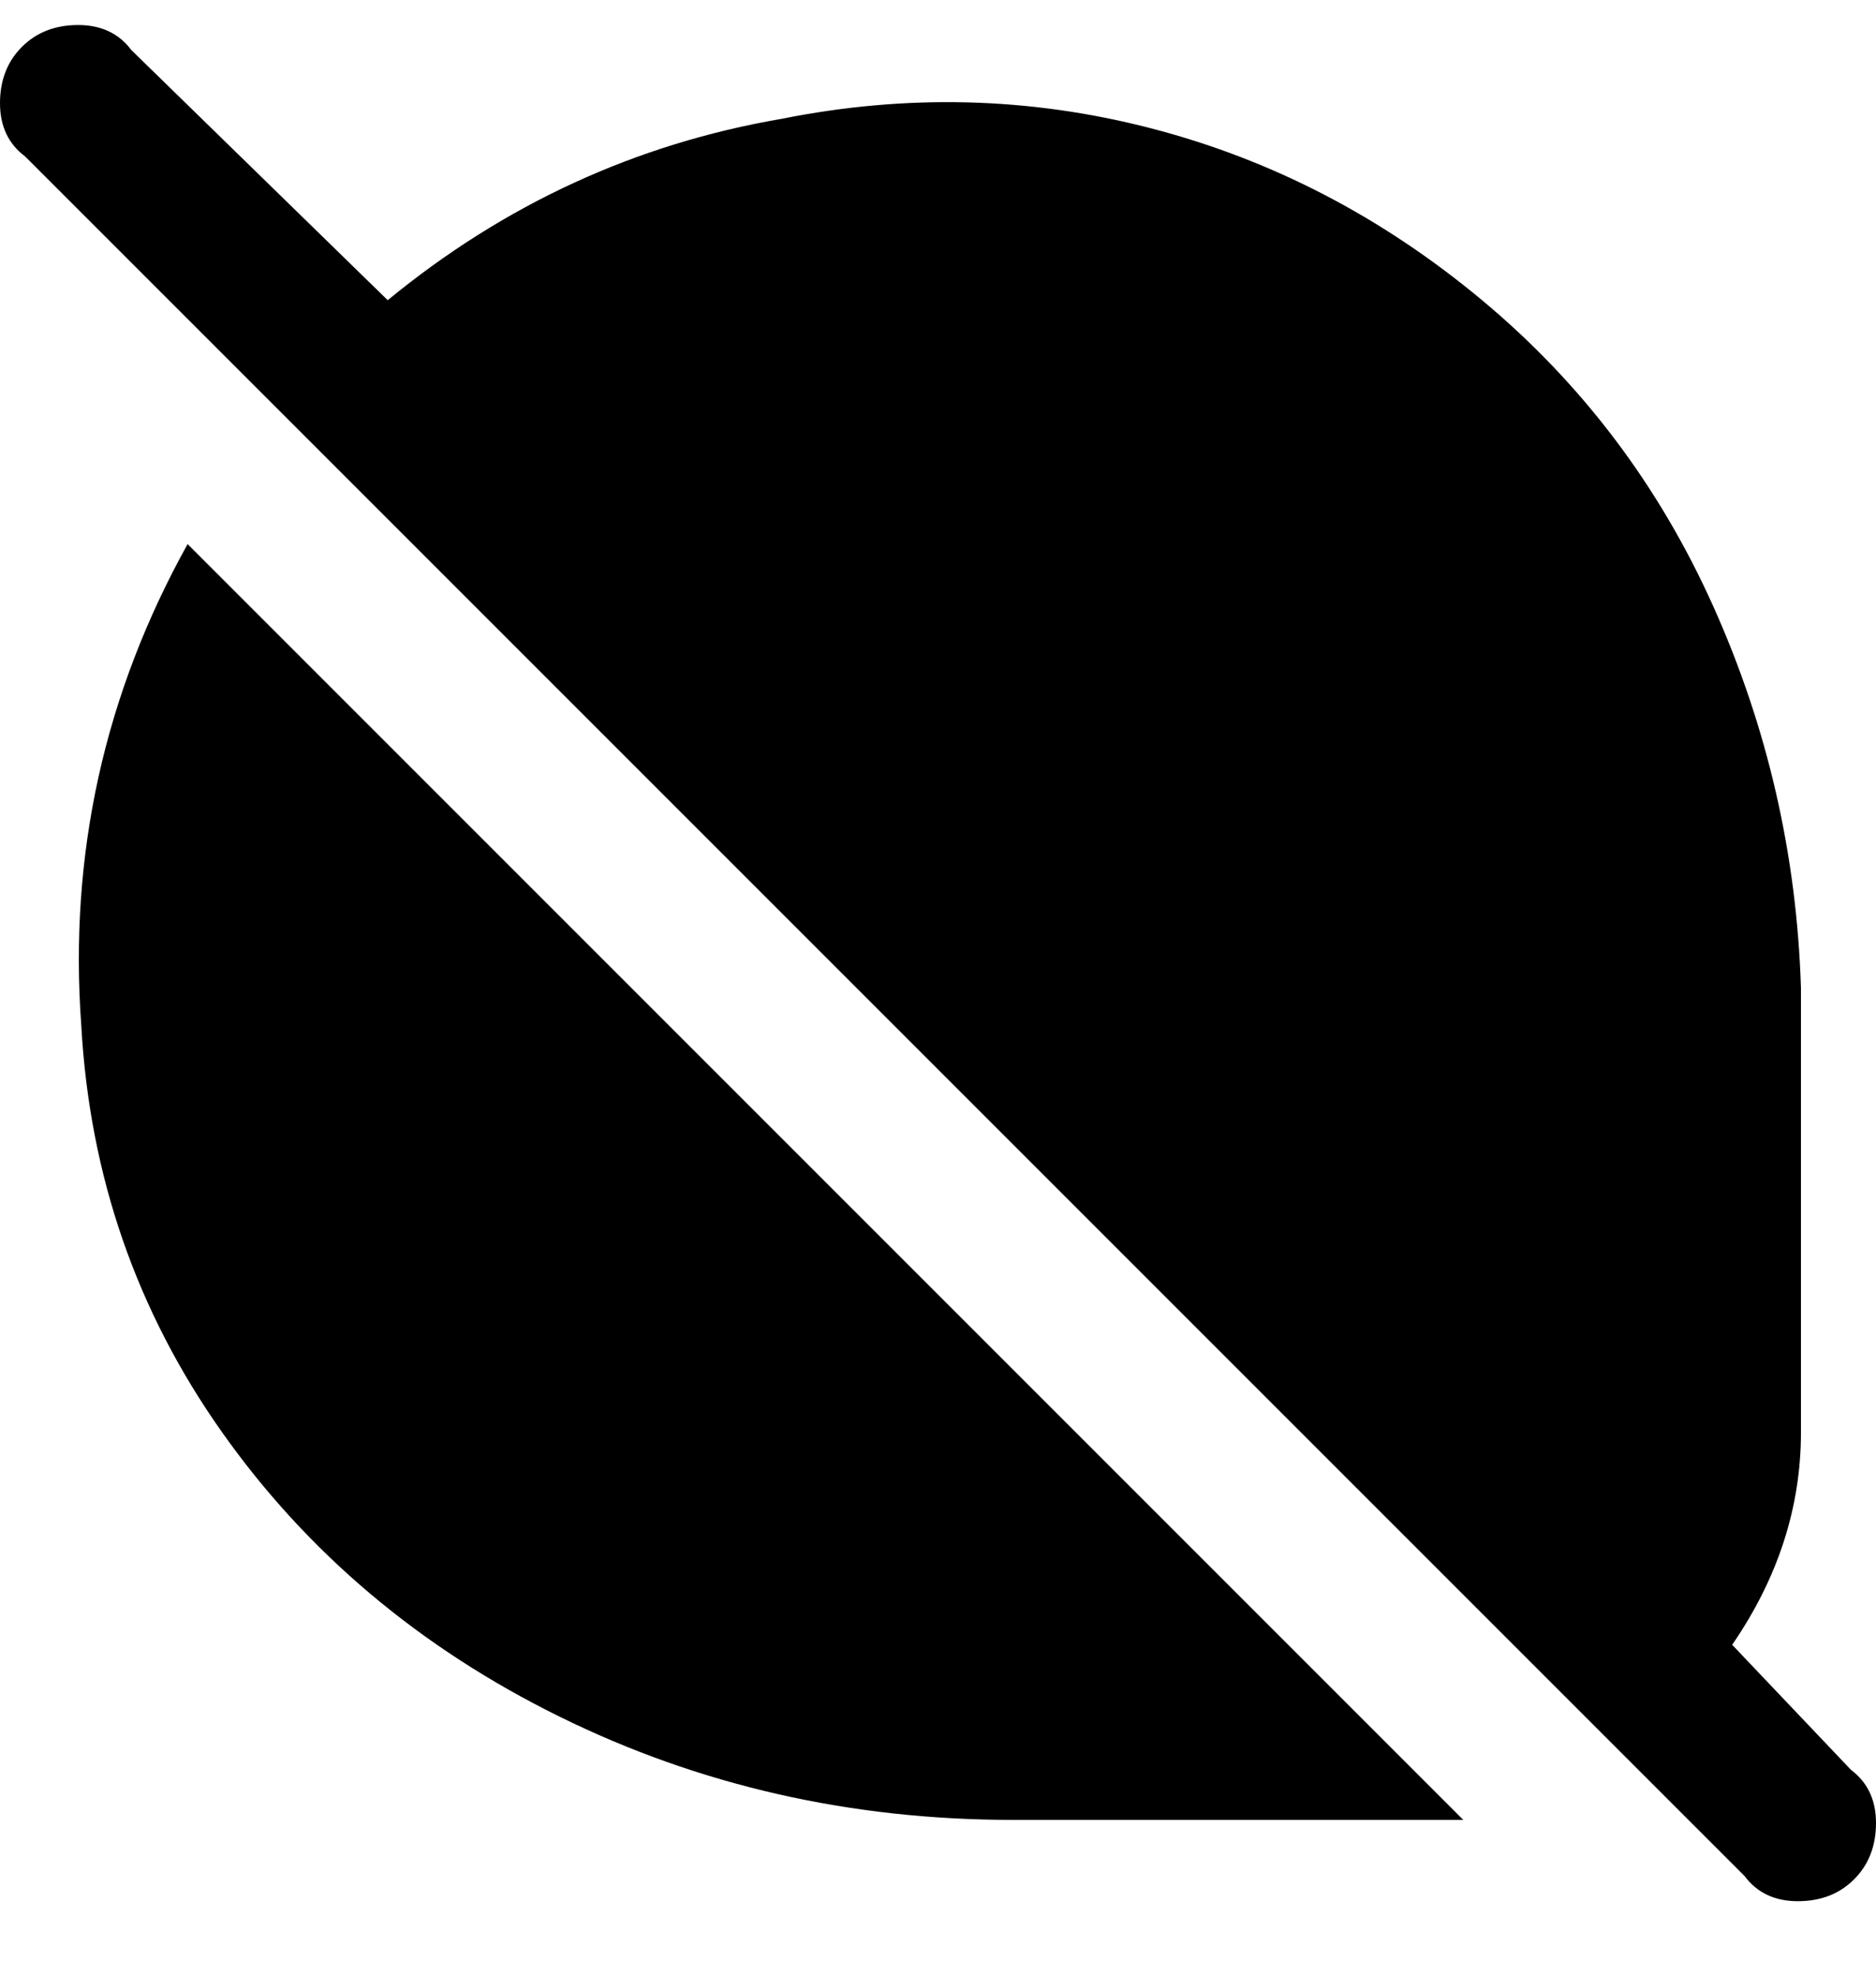 <svg viewBox="0 0 300 316" xmlns="http://www.w3.org/2000/svg"><path d="M296 283l-19-20q11-16 11-34v-71q-1-32-14-61t-37-49q-24-20-53-27.5T125 19q-35 6-63 29L21 8q-3-4-8.5-4t-9 3.5Q0 11 0 16.5T4 25l275 275q3 4 8.5 4t9-3.5q3.5-3.5 3.5-9t-4-8.5zm-62 8h-72q-39 0-72.5-16.5t-54-45.5Q15 200 13 164q-3-41 17-77l204 204z"/></svg>